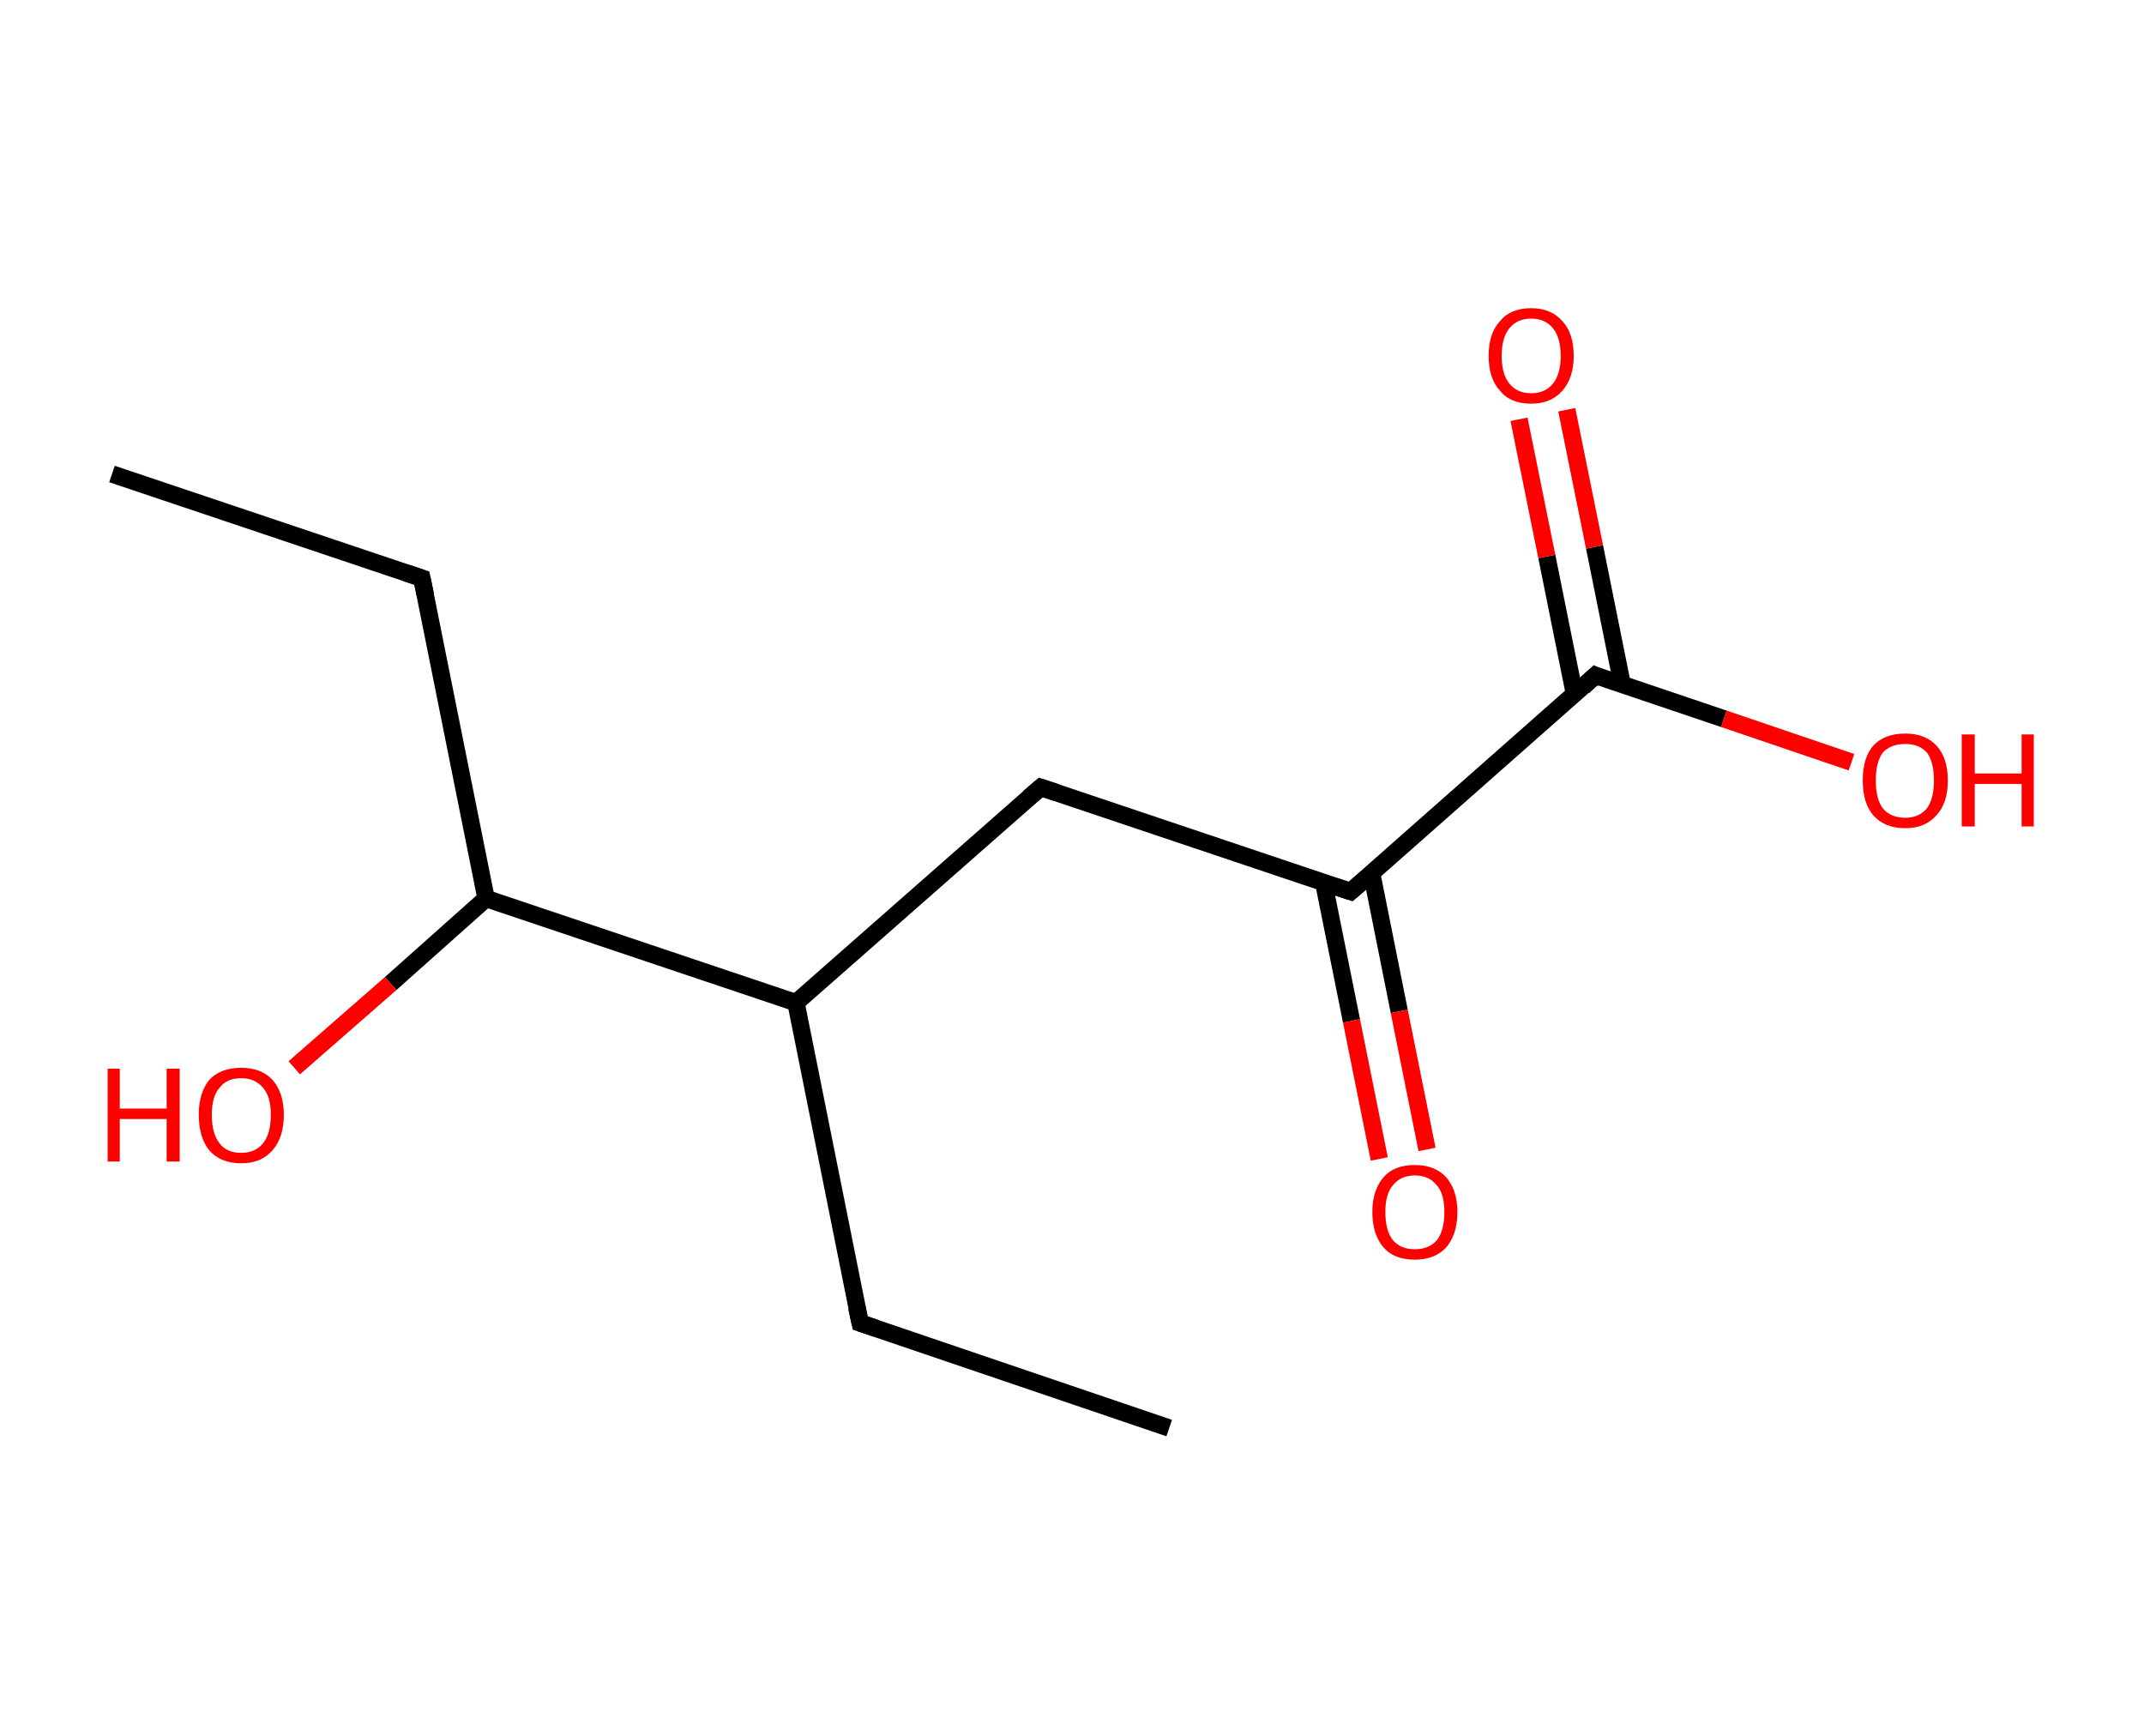 <?xml version='1.0' encoding='ASCII' standalone='yes'?>
<svg xmlns="http://www.w3.org/2000/svg" xmlns:rdkit="http://www.rdkit.org/xml" xmlns:xlink="http://www.w3.org/1999/xlink" version="1.1" baseProfile="full" xml:space="preserve" width="247px" height="200px" viewBox="0 0 247 200">
<!-- END OF HEADER -->
<rect style="opacity:1.0;fill:#FFFFFF;stroke:none" width="247.0" height="200.0" x="0.0" y="0.0"> </rect>
<path class="bond-0 atom-0 atom-1" d="M 12.9,54.6 L 48.6,66.6" style="fill:none;fill-rule:evenodd;stroke:#000000;stroke-width:2.0px;stroke-linecap:butt;stroke-linejoin:miter;stroke-opacity:1"/>
<path class="bond-1 atom-1 atom-2" d="M 48.6,66.6 L 56.0,103.5" style="fill:none;fill-rule:evenodd;stroke:#000000;stroke-width:2.0px;stroke-linecap:butt;stroke-linejoin:miter;stroke-opacity:1"/>
<path class="bond-2 atom-2 atom-3" d="M 56.0,103.5 L 45.0,113.3" style="fill:none;fill-rule:evenodd;stroke:#000000;stroke-width:2.0px;stroke-linecap:butt;stroke-linejoin:miter;stroke-opacity:1"/>
<path class="bond-2 atom-2 atom-3" d="M 45.0,113.3 L 33.9,123.0" style="fill:none;fill-rule:evenodd;stroke:#FF0000;stroke-width:2.0px;stroke-linecap:butt;stroke-linejoin:miter;stroke-opacity:1"/>
<path class="bond-3 atom-2 atom-4" d="M 56.0,103.5 L 91.7,115.5" style="fill:none;fill-rule:evenodd;stroke:#000000;stroke-width:2.0px;stroke-linecap:butt;stroke-linejoin:miter;stroke-opacity:1"/>
<path class="bond-4 atom-4 atom-5" d="M 91.7,115.5 L 99.1,152.4" style="fill:none;fill-rule:evenodd;stroke:#000000;stroke-width:2.0px;stroke-linecap:butt;stroke-linejoin:miter;stroke-opacity:1"/>
<path class="bond-5 atom-5 atom-6" d="M 99.1,152.4 L 134.7,164.5" style="fill:none;fill-rule:evenodd;stroke:#000000;stroke-width:2.0px;stroke-linecap:butt;stroke-linejoin:miter;stroke-opacity:1"/>
<path class="bond-6 atom-4 atom-7" d="M 91.7,115.5 L 119.9,90.7" style="fill:none;fill-rule:evenodd;stroke:#000000;stroke-width:2.0px;stroke-linecap:butt;stroke-linejoin:miter;stroke-opacity:1"/>
<path class="bond-7 atom-7 atom-8" d="M 119.9,90.7 L 155.6,102.7" style="fill:none;fill-rule:evenodd;stroke:#000000;stroke-width:2.0px;stroke-linecap:butt;stroke-linejoin:miter;stroke-opacity:1"/>
<path class="bond-8 atom-8 atom-9" d="M 152.5,101.7 L 155.7,117.6" style="fill:none;fill-rule:evenodd;stroke:#000000;stroke-width:2.0px;stroke-linecap:butt;stroke-linejoin:miter;stroke-opacity:1"/>
<path class="bond-8 atom-8 atom-9" d="M 155.7,117.6 L 158.9,133.5" style="fill:none;fill-rule:evenodd;stroke:#FF0000;stroke-width:2.0px;stroke-linecap:butt;stroke-linejoin:miter;stroke-opacity:1"/>
<path class="bond-8 atom-8 atom-9" d="M 158.0,100.5 L 161.2,116.5" style="fill:none;fill-rule:evenodd;stroke:#000000;stroke-width:2.0px;stroke-linecap:butt;stroke-linejoin:miter;stroke-opacity:1"/>
<path class="bond-8 atom-8 atom-9" d="M 161.2,116.5 L 164.4,132.4" style="fill:none;fill-rule:evenodd;stroke:#FF0000;stroke-width:2.0px;stroke-linecap:butt;stroke-linejoin:miter;stroke-opacity:1"/>
<path class="bond-9 atom-8 atom-10" d="M 155.6,102.7 L 183.8,77.8" style="fill:none;fill-rule:evenodd;stroke:#000000;stroke-width:2.0px;stroke-linecap:butt;stroke-linejoin:miter;stroke-opacity:1"/>
<path class="bond-10 atom-10 atom-11" d="M 186.9,78.9 L 183.7,63.0" style="fill:none;fill-rule:evenodd;stroke:#000000;stroke-width:2.0px;stroke-linecap:butt;stroke-linejoin:miter;stroke-opacity:1"/>
<path class="bond-10 atom-10 atom-11" d="M 183.7,63.0 L 180.5,47.2" style="fill:none;fill-rule:evenodd;stroke:#FF0000;stroke-width:2.0px;stroke-linecap:butt;stroke-linejoin:miter;stroke-opacity:1"/>
<path class="bond-10 atom-10 atom-11" d="M 181.4,80.0 L 178.2,64.1" style="fill:none;fill-rule:evenodd;stroke:#000000;stroke-width:2.0px;stroke-linecap:butt;stroke-linejoin:miter;stroke-opacity:1"/>
<path class="bond-10 atom-10 atom-11" d="M 178.2,64.1 L 175.0,48.3" style="fill:none;fill-rule:evenodd;stroke:#FF0000;stroke-width:2.0px;stroke-linecap:butt;stroke-linejoin:miter;stroke-opacity:1"/>
<path class="bond-11 atom-10 atom-12" d="M 183.8,77.8 L 198.6,82.8" style="fill:none;fill-rule:evenodd;stroke:#000000;stroke-width:2.0px;stroke-linecap:butt;stroke-linejoin:miter;stroke-opacity:1"/>
<path class="bond-11 atom-10 atom-12" d="M 198.6,82.8 L 213.3,87.8" style="fill:none;fill-rule:evenodd;stroke:#FF0000;stroke-width:2.0px;stroke-linecap:butt;stroke-linejoin:miter;stroke-opacity:1"/>
<path d="M 46.8,66.0 L 48.6,66.6 L 49.0,68.5" style="fill:none;stroke:#000000;stroke-width:2.0px;stroke-linecap:butt;stroke-linejoin:miter;stroke-opacity:1;"/>
<path d="M 98.7,150.6 L 99.1,152.4 L 100.9,153.0" style="fill:none;stroke:#000000;stroke-width:2.0px;stroke-linecap:butt;stroke-linejoin:miter;stroke-opacity:1;"/>
<path d="M 118.5,91.9 L 119.9,90.7 L 121.7,91.3" style="fill:none;stroke:#000000;stroke-width:2.0px;stroke-linecap:butt;stroke-linejoin:miter;stroke-opacity:1;"/>
<path d="M 153.8,102.1 L 155.6,102.7 L 157.0,101.5" style="fill:none;stroke:#000000;stroke-width:2.0px;stroke-linecap:butt;stroke-linejoin:miter;stroke-opacity:1;"/>
<path d="M 182.4,79.1 L 183.8,77.8 L 184.5,78.1" style="fill:none;stroke:#000000;stroke-width:2.0px;stroke-linecap:butt;stroke-linejoin:miter;stroke-opacity:1;"/>
<path class="atom-3" d="M 12.4 123.1 L 13.8 123.1 L 13.8 127.7 L 19.2 127.7 L 19.2 123.1 L 20.7 123.1 L 20.7 133.8 L 19.2 133.8 L 19.2 128.9 L 13.8 128.9 L 13.8 133.8 L 12.4 133.8 L 12.4 123.1 " fill="#FF0000"/>
<path class="atom-3" d="M 22.9 128.4 Q 22.9 125.9, 24.1 124.4 Q 25.4 123.0, 27.8 123.0 Q 30.1 123.0, 31.4 124.4 Q 32.7 125.9, 32.7 128.4 Q 32.7 131.0, 31.4 132.5 Q 30.1 134.0, 27.8 134.0 Q 25.4 134.0, 24.1 132.5 Q 22.9 131.0, 22.9 128.4 M 27.8 132.8 Q 29.4 132.8, 30.3 131.7 Q 31.2 130.6, 31.2 128.4 Q 31.2 126.3, 30.3 125.3 Q 29.4 124.2, 27.8 124.2 Q 26.1 124.2, 25.3 125.3 Q 24.4 126.3, 24.4 128.4 Q 24.4 130.6, 25.3 131.7 Q 26.1 132.8, 27.8 132.8 " fill="#FF0000"/>
<path class="atom-9" d="M 158.1 139.6 Q 158.1 137.1, 159.4 135.6 Q 160.6 134.2, 163.0 134.2 Q 165.3 134.2, 166.6 135.6 Q 167.9 137.1, 167.9 139.6 Q 167.9 142.2, 166.6 143.7 Q 165.3 145.1, 163.0 145.1 Q 160.6 145.1, 159.4 143.7 Q 158.1 142.2, 158.1 139.6 M 163.0 143.9 Q 164.6 143.9, 165.5 142.9 Q 166.4 141.8, 166.4 139.6 Q 166.4 137.5, 165.5 136.5 Q 164.6 135.4, 163.0 135.4 Q 161.4 135.4, 160.5 136.5 Q 159.6 137.5, 159.6 139.6 Q 159.6 141.8, 160.5 142.9 Q 161.4 143.9, 163.0 143.9 " fill="#FF0000"/>
<path class="atom-11" d="M 171.5 41.0 Q 171.5 38.4, 172.8 37.0 Q 174.0 35.5, 176.4 35.5 Q 178.7 35.5, 180.0 37.0 Q 181.3 38.4, 181.3 41.0 Q 181.3 43.5, 180.0 45.0 Q 178.7 46.5, 176.4 46.5 Q 174.0 46.5, 172.8 45.0 Q 171.5 43.6, 171.5 41.0 M 176.4 45.3 Q 178.0 45.3, 178.9 44.2 Q 179.8 43.1, 179.8 41.0 Q 179.8 38.9, 178.9 37.8 Q 178.0 36.7, 176.4 36.7 Q 174.8 36.7, 173.9 37.8 Q 173.0 38.9, 173.0 41.0 Q 173.0 43.1, 173.9 44.2 Q 174.8 45.3, 176.4 45.3 " fill="#FF0000"/>
<path class="atom-12" d="M 214.6 89.9 Q 214.6 87.3, 215.8 85.9 Q 217.1 84.5, 219.5 84.5 Q 221.8 84.5, 223.1 85.9 Q 224.4 87.3, 224.4 89.9 Q 224.4 92.5, 223.1 93.9 Q 221.8 95.4, 219.5 95.4 Q 217.1 95.4, 215.8 93.9 Q 214.6 92.5, 214.6 89.9 M 219.5 94.2 Q 221.1 94.2, 222.0 93.1 Q 222.8 92.0, 222.8 89.9 Q 222.8 87.8, 222.0 86.7 Q 221.1 85.7, 219.5 85.7 Q 217.8 85.7, 216.9 86.7 Q 216.1 87.8, 216.1 89.9 Q 216.1 92.0, 216.9 93.1 Q 217.8 94.2, 219.5 94.2 " fill="#FF0000"/>
<path class="atom-12" d="M 226.0 84.6 L 227.5 84.6 L 227.5 89.1 L 232.9 89.1 L 232.9 84.6 L 234.3 84.6 L 234.3 95.2 L 232.9 95.2 L 232.9 90.3 L 227.5 90.3 L 227.5 95.2 L 226.0 95.2 L 226.0 84.6 " fill="#FF0000"/>
</svg>
